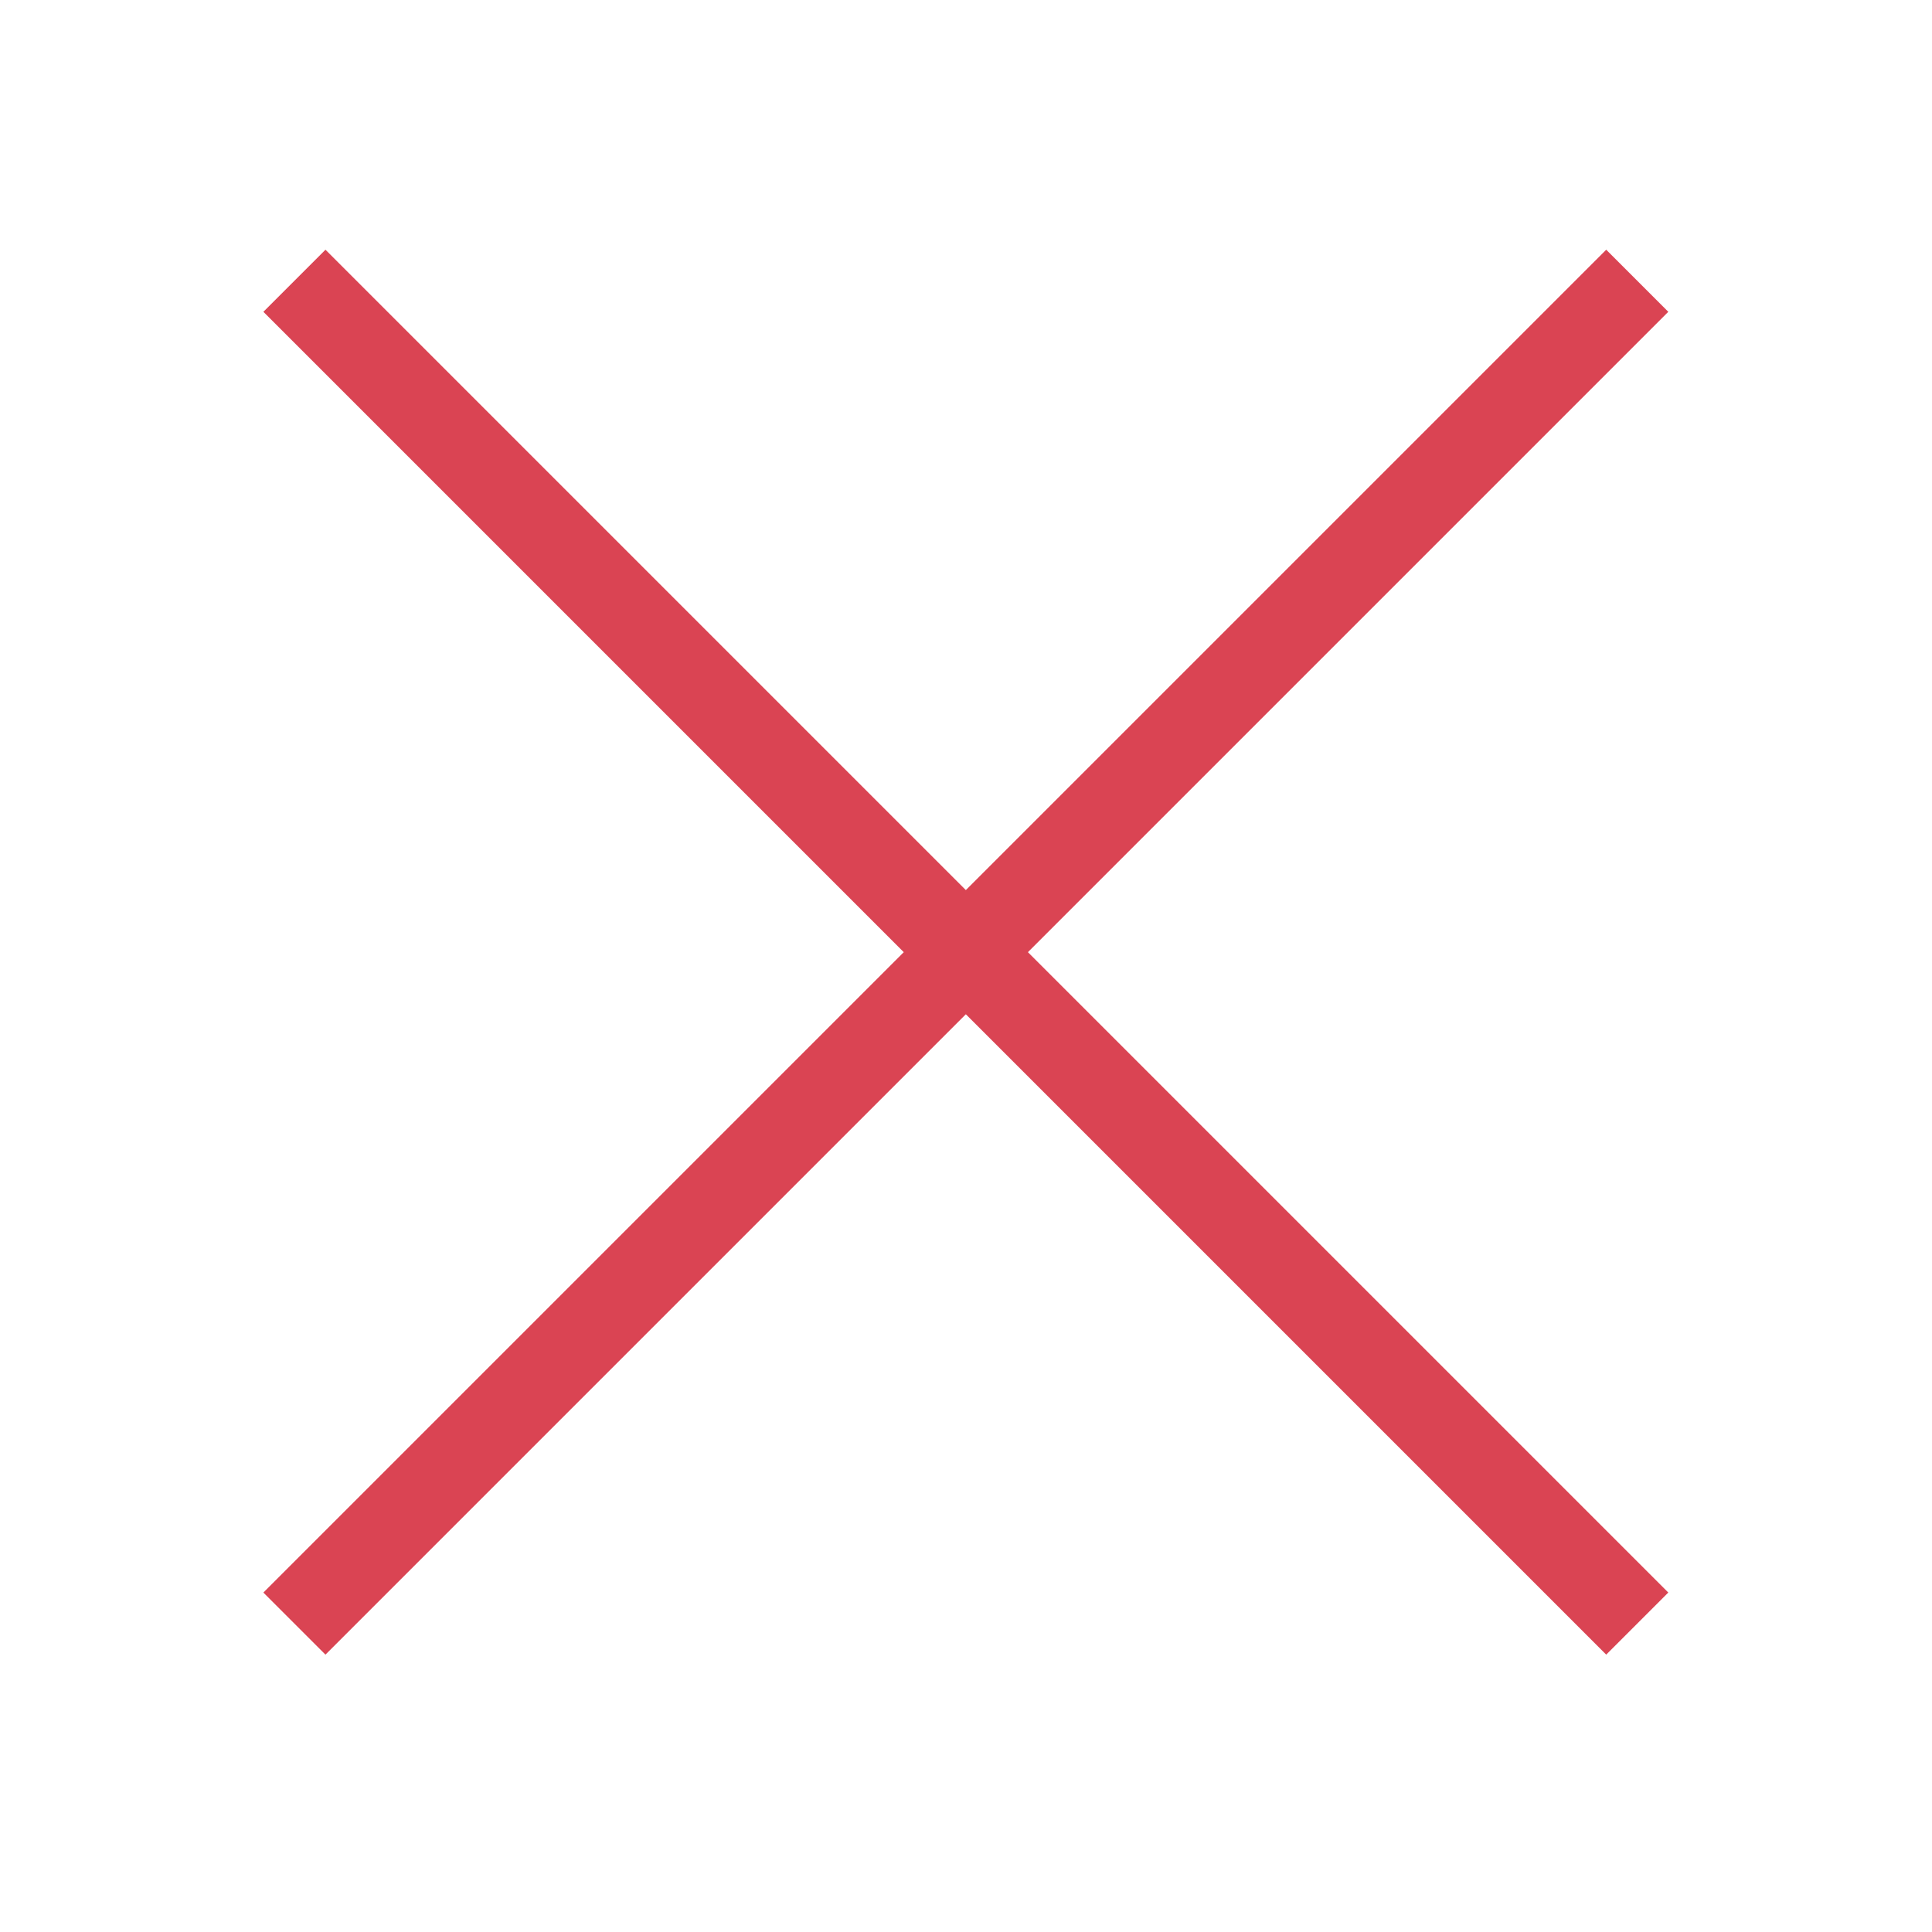<svg xmlns="http://www.w3.org/2000/svg" xmlns:svg="http://www.w3.org/2000/svg" id="svg2" width="22" height="22" version="1.1" viewBox="0 0 22 22"><g id="layer1" transform="translate(0,-1030.362)"><rect style="fill:#da4453;fill-opacity:1;stroke:none" id="rect4103" width="21.628" height="1" x="733.318" y="728.076" transform="matrix(0.707,0.707,-0.707,0.707,0,0)"/><rect id="rect4105" width="21.628" height="1" x="-739.39" y="-744.632" transform="matrix(0.707,-0.707,-0.707,-0.707,0,0)" style="fill:#da4453;fill-opacity:1;stroke:none"/></g></svg>